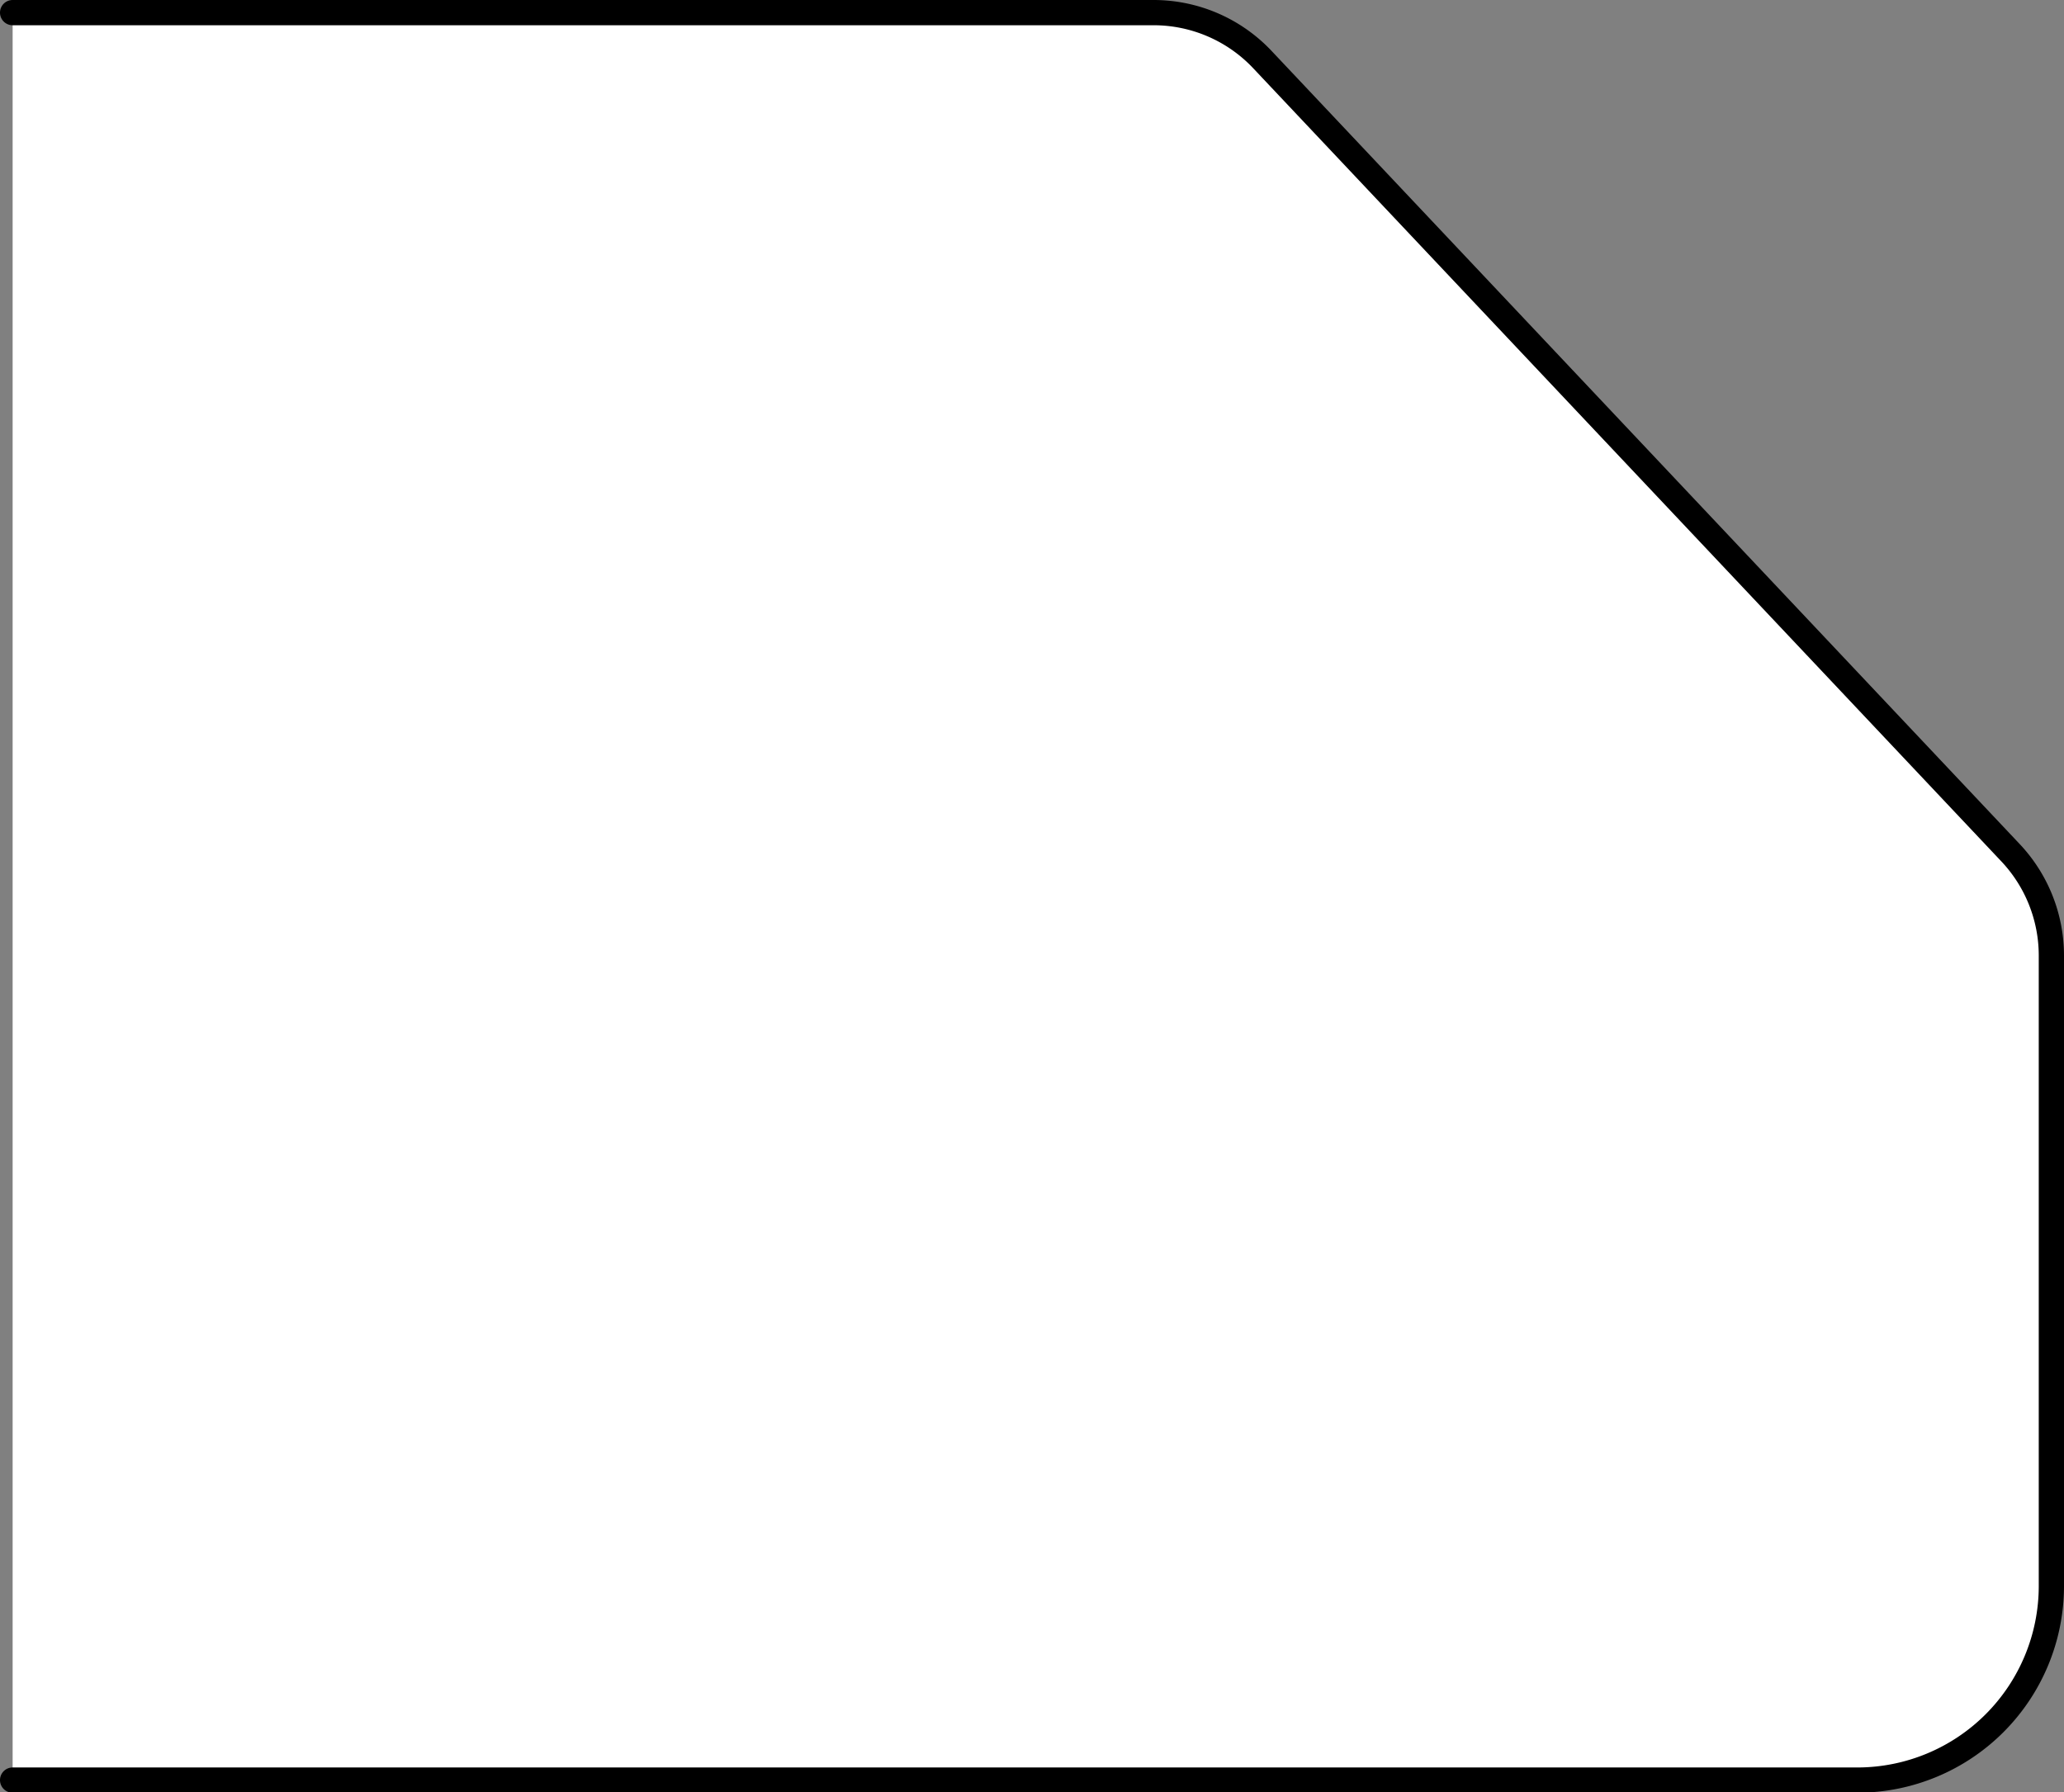 <svg xmlns="http://www.w3.org/2000/svg" viewBox="0 0 81.75 71"><rect x="0" y="0" width="81.75" height="71" fill="#808080" stroke="none"/><defs><style>.cls-1{fill:#fff;stroke:#000;stroke-linecap:round;stroke-miterlimit:10;}</style></defs><title>1/2" Bevel</title><g id="Layer_2" data-name="Layer 2"><g id="_1_2_Bevel" data-name="1/2&quot; Bevel"><path class="cls-1" d="M.5.5H45.69A5.92,5.92,0,0,1,50,2.36L79.64,33.79a5.94,5.94,0,0,1,1.61,4.06v25a7.69,7.69,0,0,1-7.67,7.67H.5"/></g></g></svg>